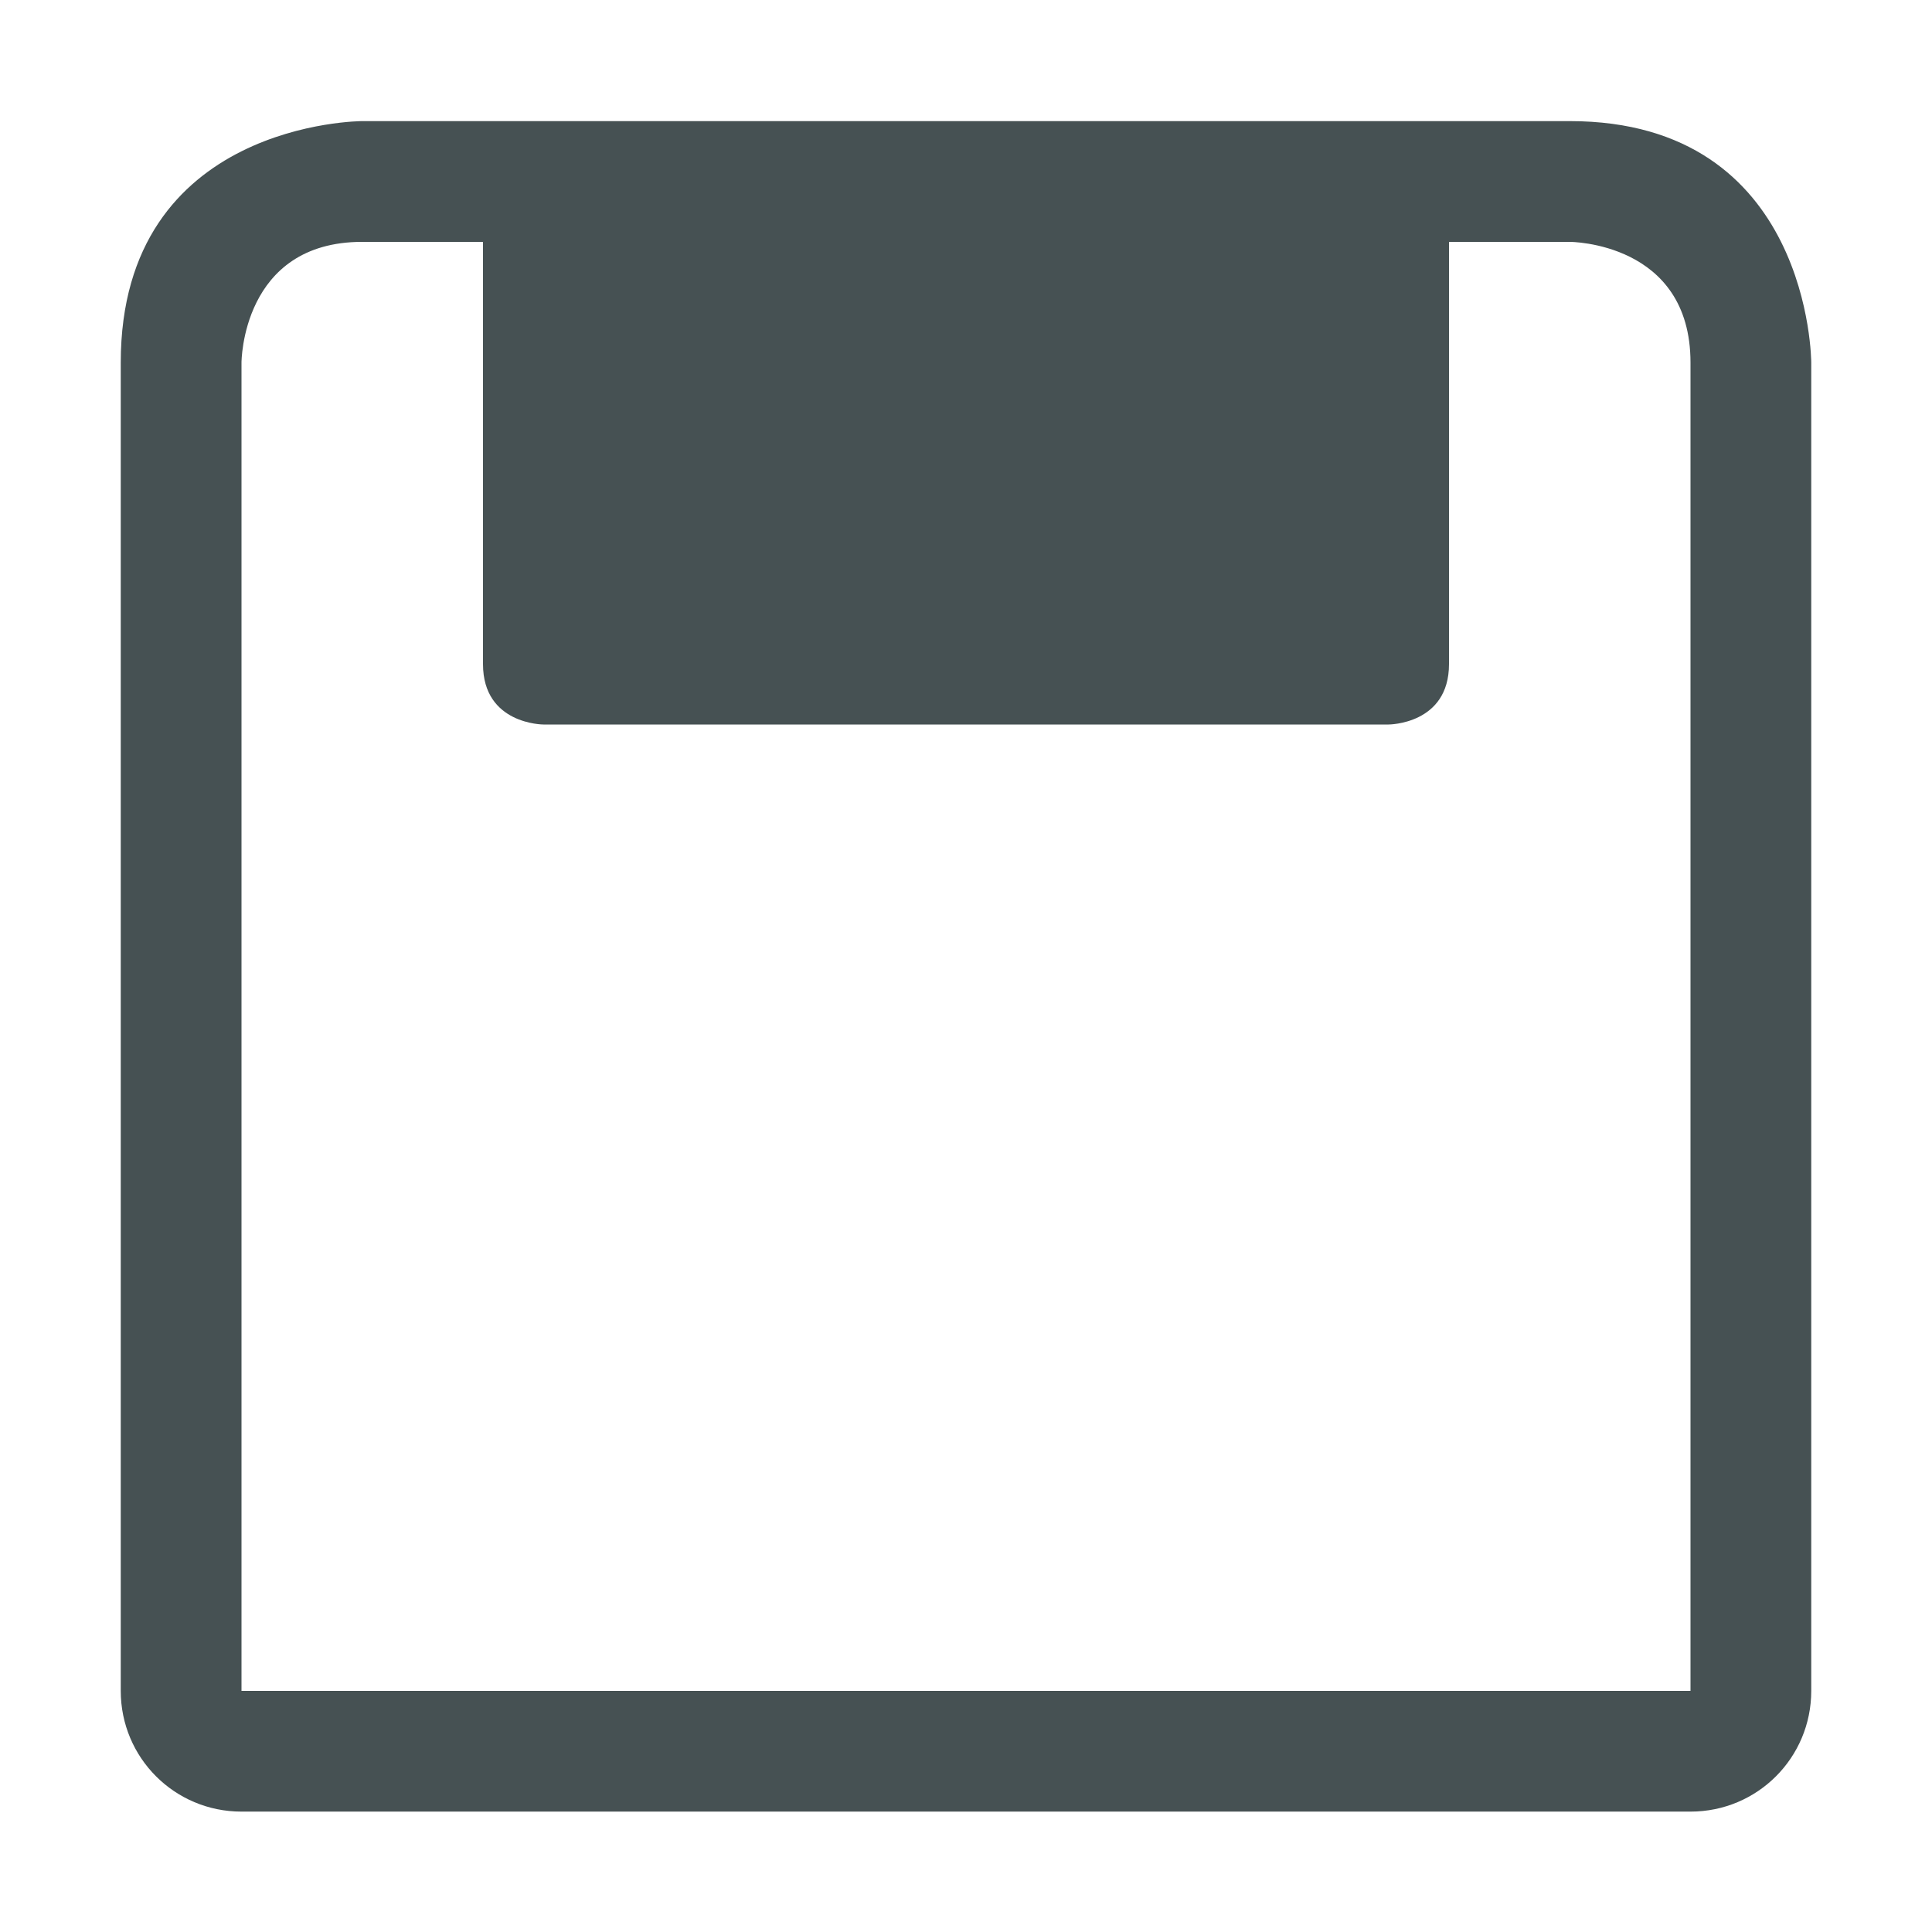 <svg xmlns="http://www.w3.org/2000/svg" width="16" height="16"><path fill="#465153" d="M3 1.003s-2 0-2 2v11c0 .554.446 1 1 1h12c.554 0 1-.446 1-1v-11s0-2-2-2zm0 1h1V5.5c0 .5.5.5.5.5h7s.5 0 .5-.5V2.003h1s1 0 1 1v11H2v-11s0-1 1-1"/></svg>